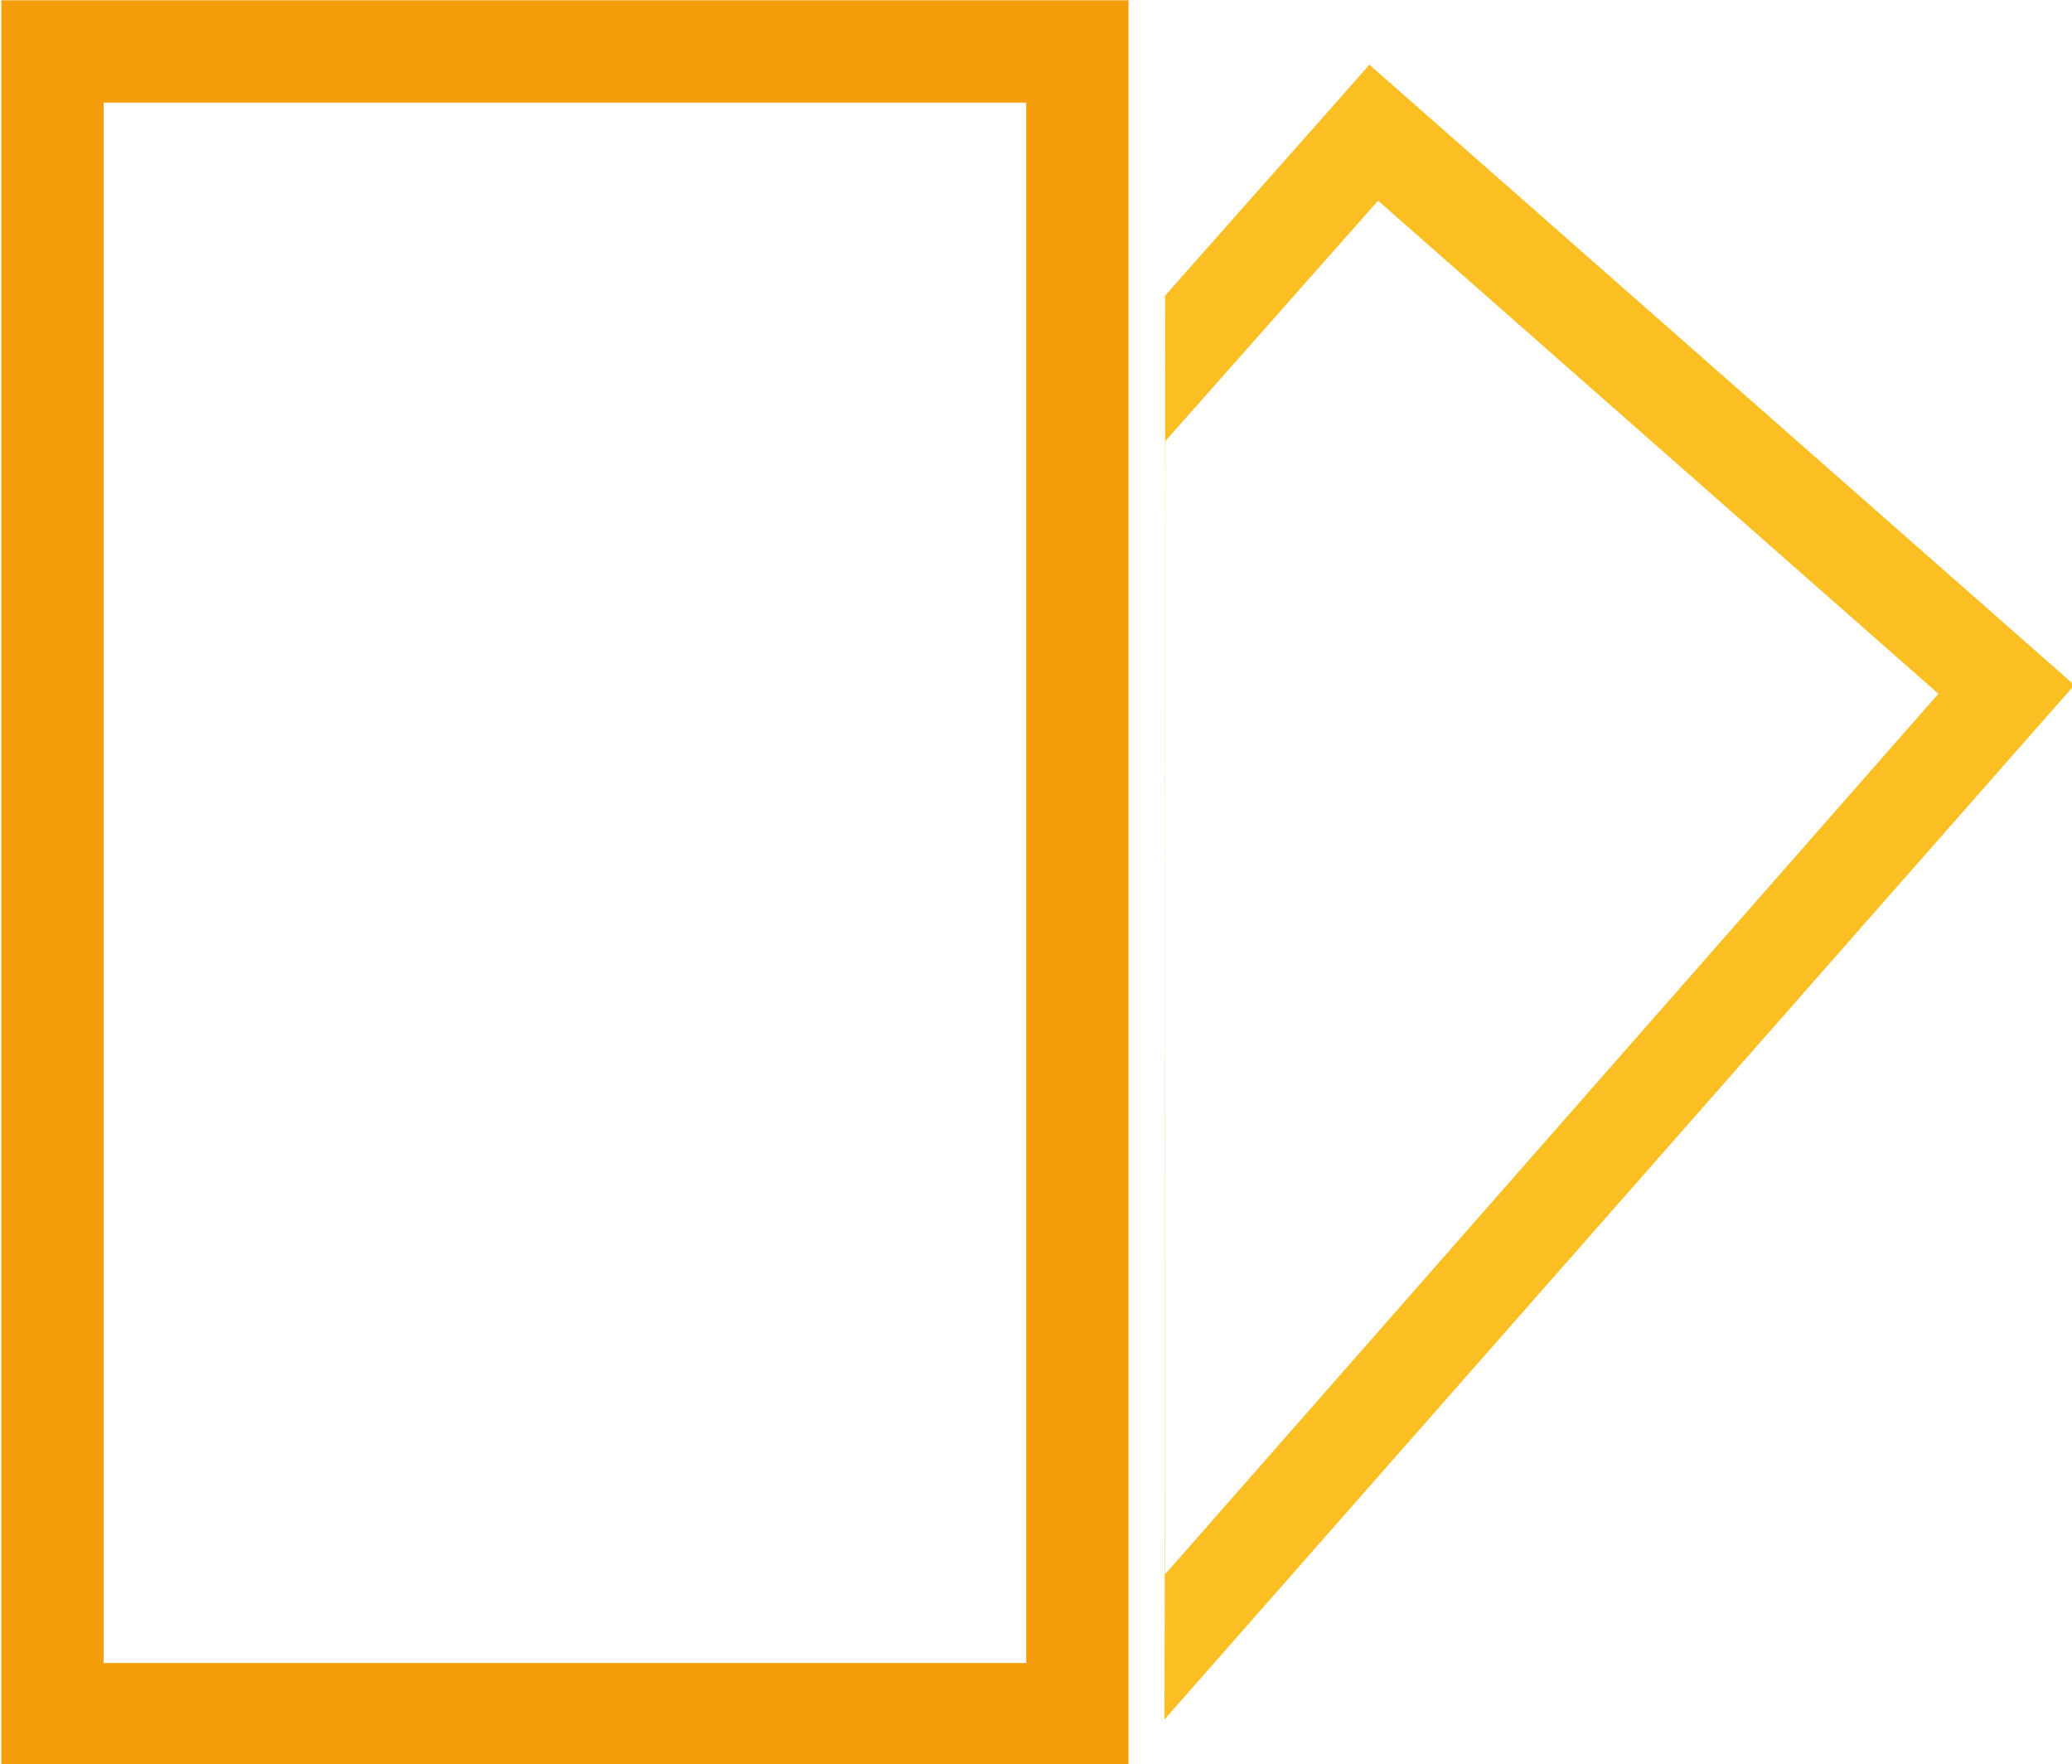 <?xml version="1.0" encoding="UTF-8" standalone="no"?>
<svg
   xmlns:dc="http://purl.org/dc/elements/1.1/"
   xmlns:cc="http://creativecommons.org/ns#"
   xmlns:rdf="http://www.w3.org/1999/02/22-rdf-syntax-ns#"
   xmlns:svg="http://www.w3.org/2000/svg"
   xmlns="http://www.w3.org/2000/svg"
   xmlns:sodipodi="http://sodipodi.sourceforge.net/DTD/sodipodi-0.dtd"
   xmlns:inkscape="http://www.inkscape.org/namespaces/inkscape"
   width="85.209mm"
   height="72.536mm"
   viewBox="0 0 85.209 72.536"
   version="1.1"
   id="svg930"
   inkscape:version="1.0.2 (e86c870879, 2021-01-15)"
   sodipodi:docname="logoMark.svg">
  <defs
     id="defs924" />
  <sodipodi:namedview
     id="base"
     pagecolor="#ffffff"
     bordercolor="#666666"
     borderopacity="1.0"
     inkscape:pageopacity="0.0"
     inkscape:pageshadow="2"
     inkscape:zoom="0.35"
     inkscape:cx="400"
     inkscape:cy="560"
     inkscape:document-units="mm"
     inkscape:current-layer="layer1"
     inkscape:document-rotation="0"
     showgrid="false"
     inkscape:window-width="1294"
     inkscape:window-height="715"
     inkscape:window-x="72"
     inkscape:window-y="27"
     inkscape:window-maximized="1" />
  <g
     inkscape:label="Layer 1"
     inkscape:groupmode="layer"
     id="layer1">
    <g
       id="g884"
       transform="matrix(0.473,0,0,0.473,-103.692,-22.339)">
      <g
         id="g879"
         transform="translate(364.817,50.004)">
        <rect
           style="fill:none;stroke:#f59e0b;stroke-width:8.895;stroke-miterlimit:4;stroke-dasharray:none;stroke-opacity:1"
           id="rect841"
           width="89.109"
           height="144.537"
           x="-141.033"
           y="1.696" />
        <path
           style="color:#000000;font-style:normal;font-variant:normal;font-weight:normal;font-stretch:normal;font-size:medium;line-height:normal;font-family:sans-serif;font-variant-ligatures:normal;font-variant-position:normal;font-variant-caps:normal;font-variant-numeric:normal;font-variant-alternates:normal;font-variant-east-asian:normal;font-feature-settings:normal;font-variation-settings:normal;text-indent:0;text-align:start;text-decoration:none;text-decoration-line:none;text-decoration-style:solid;text-decoration-color:#000000;letter-spacing:normal;word-spacing:normal;text-transform:none;writing-mode:lr-tb;direction:ltr;text-orientation:mixed;dominant-baseline:auto;baseline-shift:baseline;text-anchor:start;white-space:normal;shape-padding:0;shape-margin:0;inline-size:0;clip-rule:nonzero;display:inline;overflow:visible;visibility:visible;opacity:1;isolation:auto;mix-blend-mode:normal;color-interpolation:sRGB;color-interpolation-filters:linearRGB;solid-color:#000000;solid-opacity:1;vector-effect:none;fill:#fbbf24;fill-opacity:1;fill-rule:nonzero;stroke:none;stroke-linecap:butt;stroke-linejoin:miter;stroke-miterlimit:4;stroke-dasharray:none;stroke-dashoffset:0;stroke-opacity:1;color-rendering:auto;image-rendering:auto;shape-rendering:auto;text-rendering:auto;enable-background:accumulate;stop-color:#000000;stop-opacity:1"
           d="m -26.539,2.845 -2.766,3.144 -14.994,16.932 c 0.025,5.085 -2e-6,119.21 -0.061,123.782 L 34.759,56.775 Z M -44.273,35.566 -25.781,14.669 22.936,57.531 -44.299,134.077"
           id="rect841-7"
           sodipodi:nodetypes="cccccccccc" />
      </g>
    </g>
  </g>
</svg>
